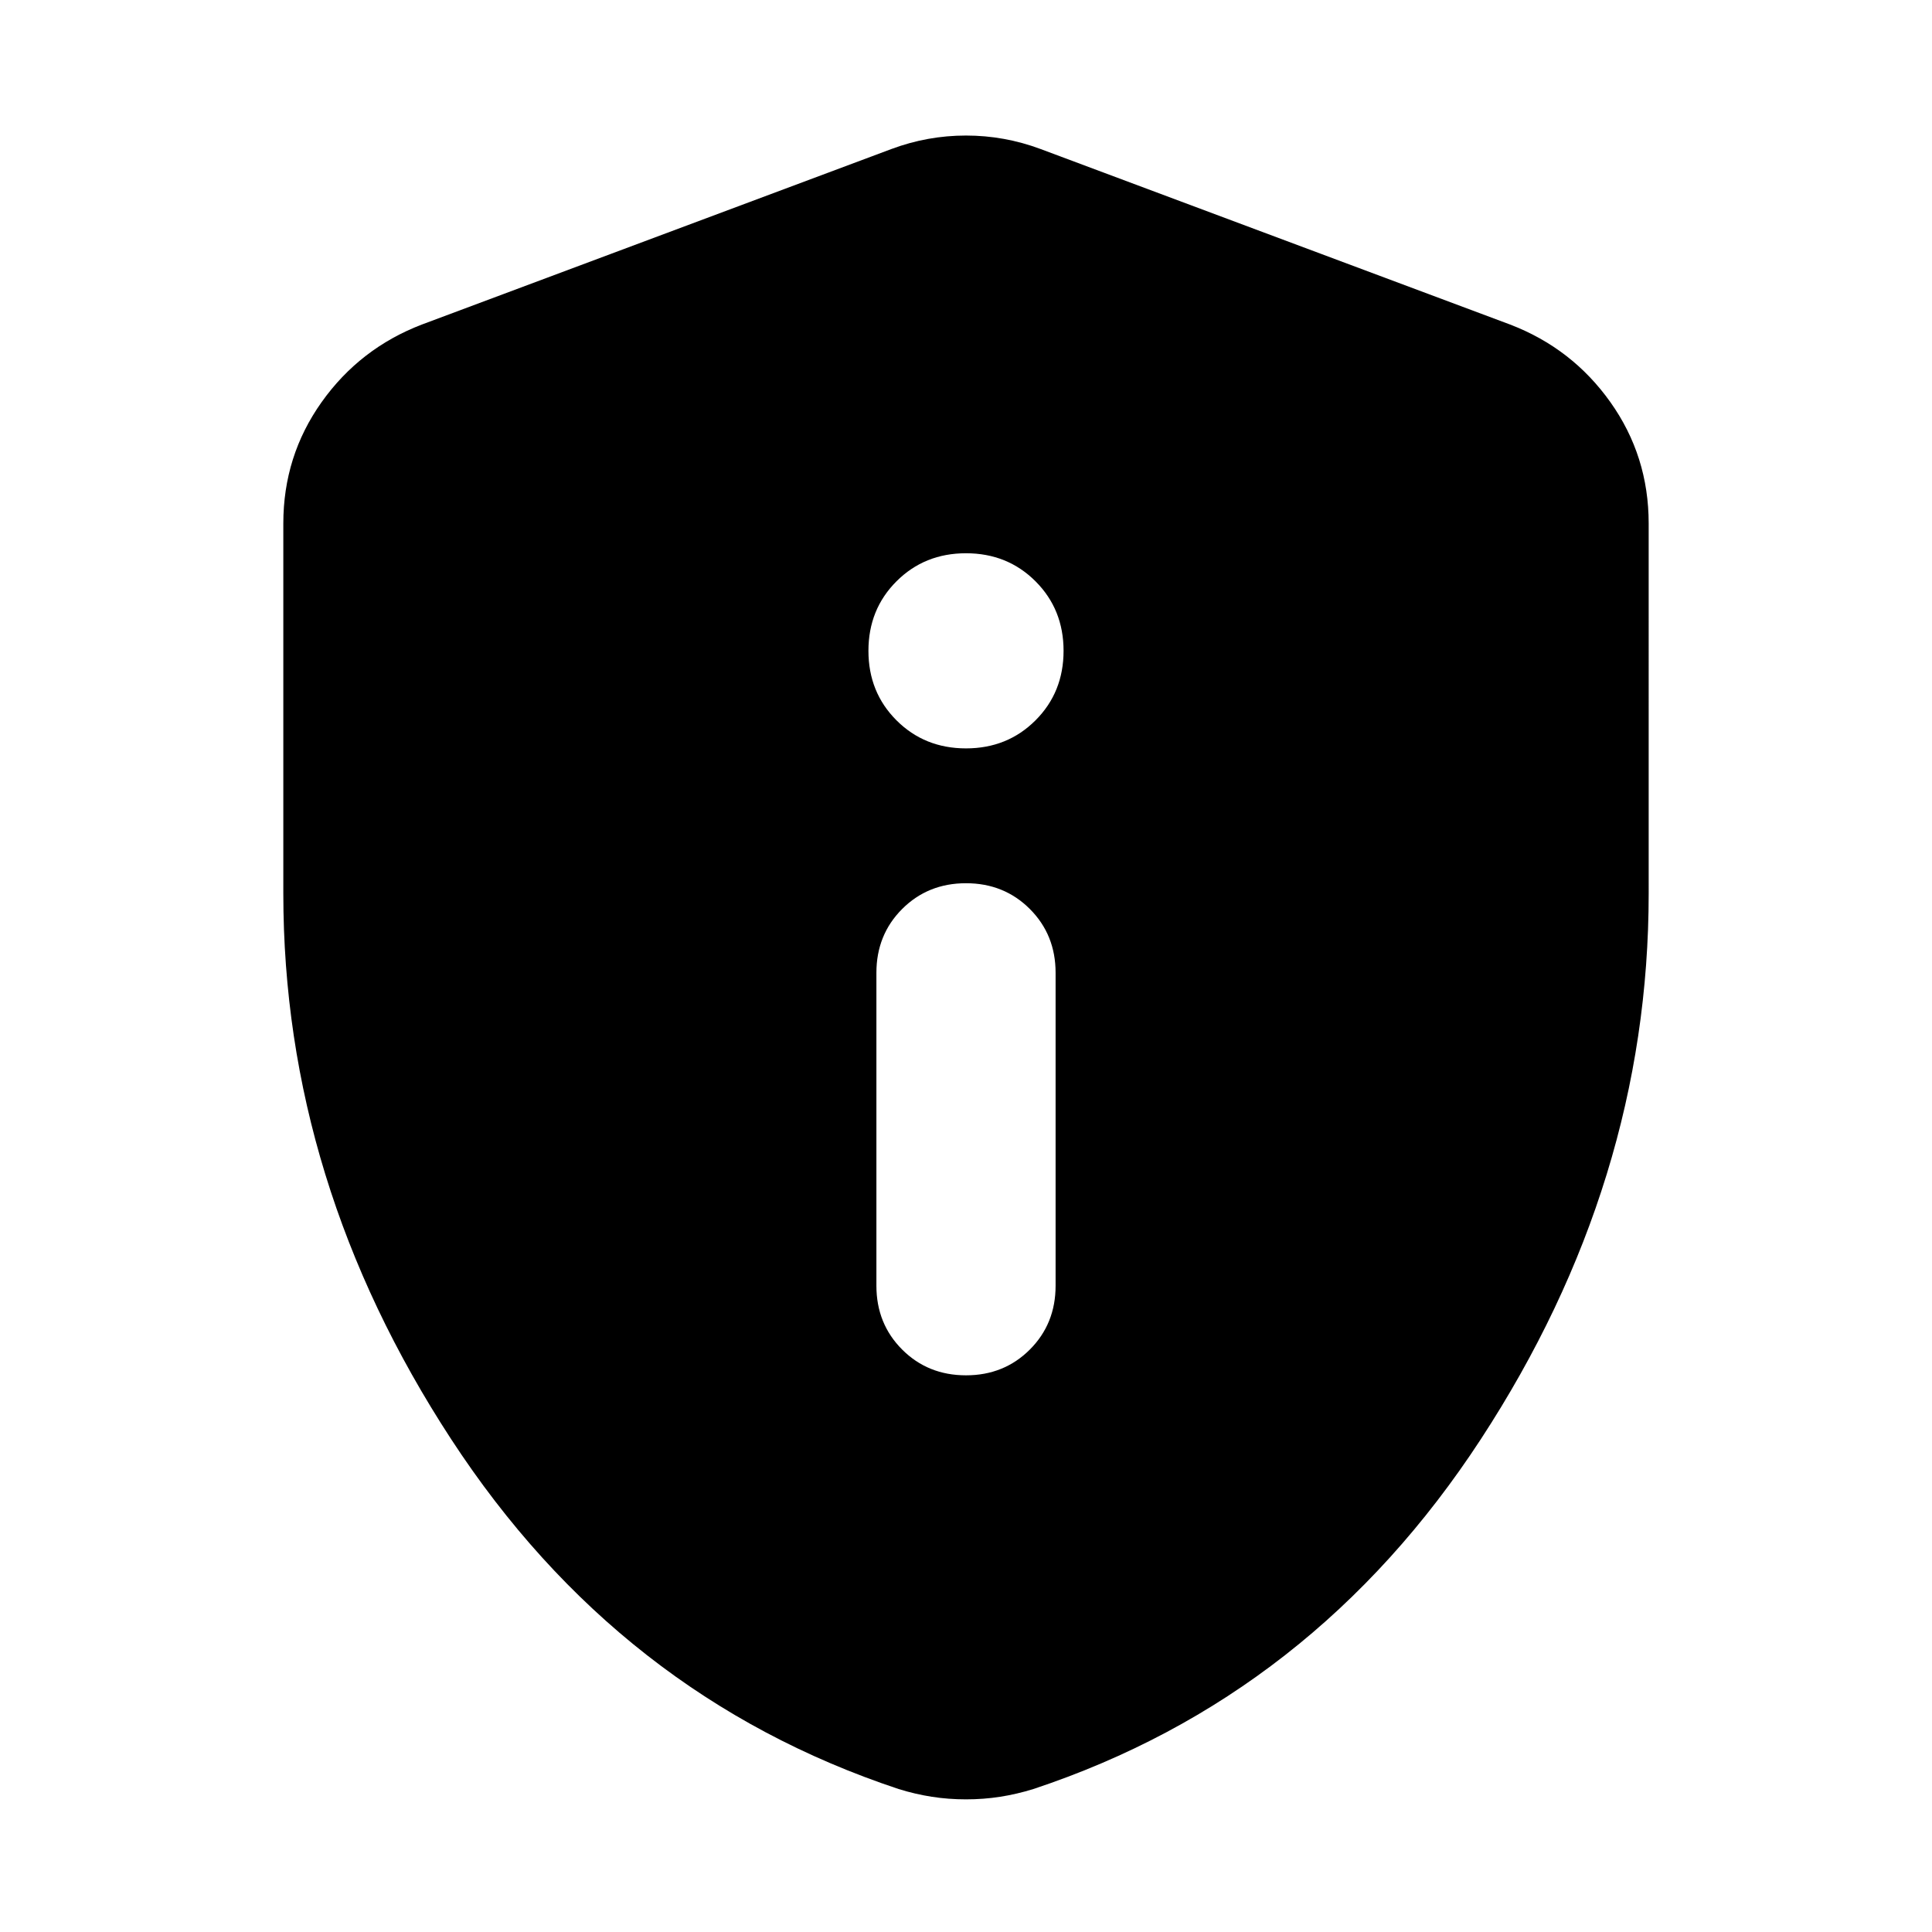 <svg xmlns="http://www.w3.org/2000/svg" height="24" viewBox="0 -960 960 960" width="24"><path d="M480-276.61q18.92 0 31.72-12.8 12.8-12.8 12.8-31.72v-155.48q0-18.92-12.8-31.72-12.8-12.8-31.72-12.8-18.92 0-31.72 12.8-12.8 12.8-12.8 31.72v155.48q0 18.92 12.8 31.72 12.8 12.8 31.72 12.8Zm0-311.52q20.6 0 34.54-13.94 13.94-13.94 13.94-34.54t-13.94-34.54Q500.6-685.09 480-685.09t-34.54 13.94q-13.94 13.94-13.94 34.54t13.94 34.54q13.94 13.94 34.54 13.94Zm0 522.22q-8.7 0-16.96-1.28-8.26-1.29-16.52-3.85-138.96-46.13-222.35-173.85Q140.78-372.61 140.78-516v-183.91q0-33.48 19.02-60.26 19.03-26.79 49.94-38.61l233.22-87.18q17.95-6.69 37.04-6.69t37.04 6.69l233.22 87.18q30.91 11.82 49.94 38.61 19.02 26.78 19.02 60.26V-516q0 143.39-83.39 271.11-83.39 127.72-222.35 173.85-8.26 2.56-16.52 3.85-8.26 1.28-16.96 1.28Z"/></svg>